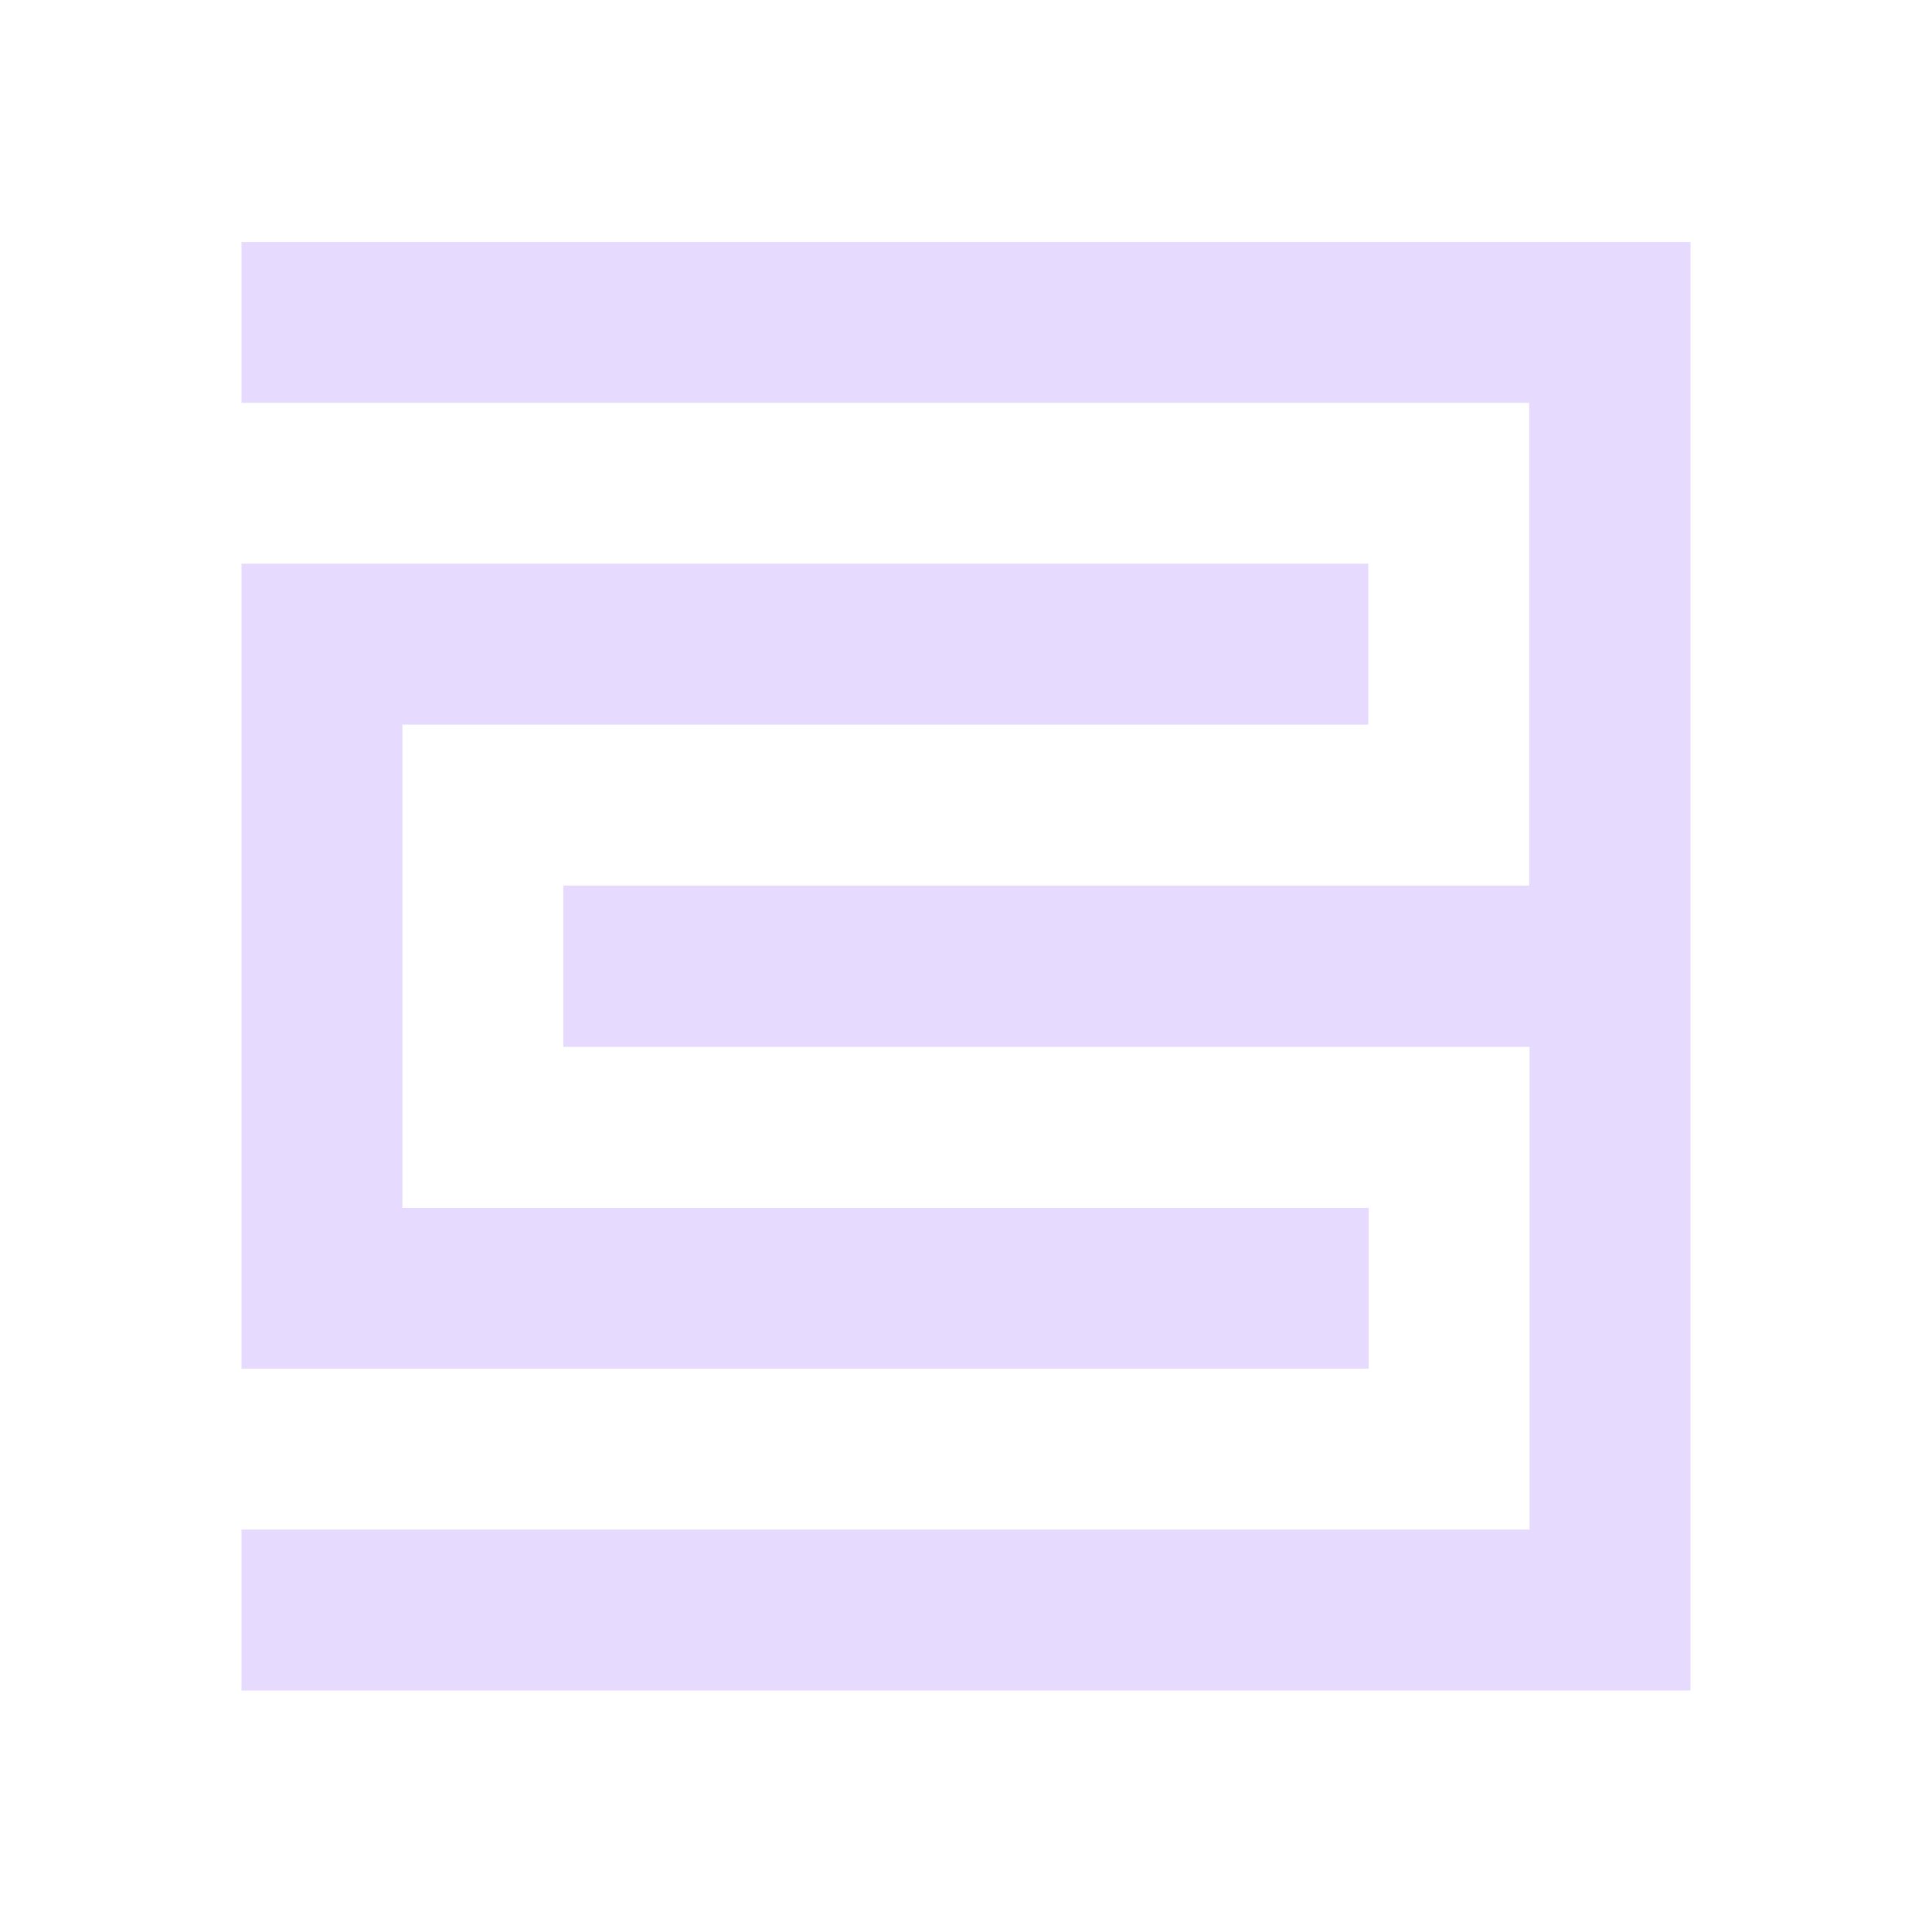 <svg width="32" height="32" viewBox="0 0 32 32" fill="none" xmlns="http://www.w3.org/2000/svg">
<path d="M28 4V28H4V25.335H25.335V17.34H9.33V14.668H25.328V6.672H4V4.007H28V4ZM22.663 20.005H6.665V12.002H22.663V9.337H4V22.67H22.67V20.005H22.663Z" fill="#E6DAFE"/>
</svg>
